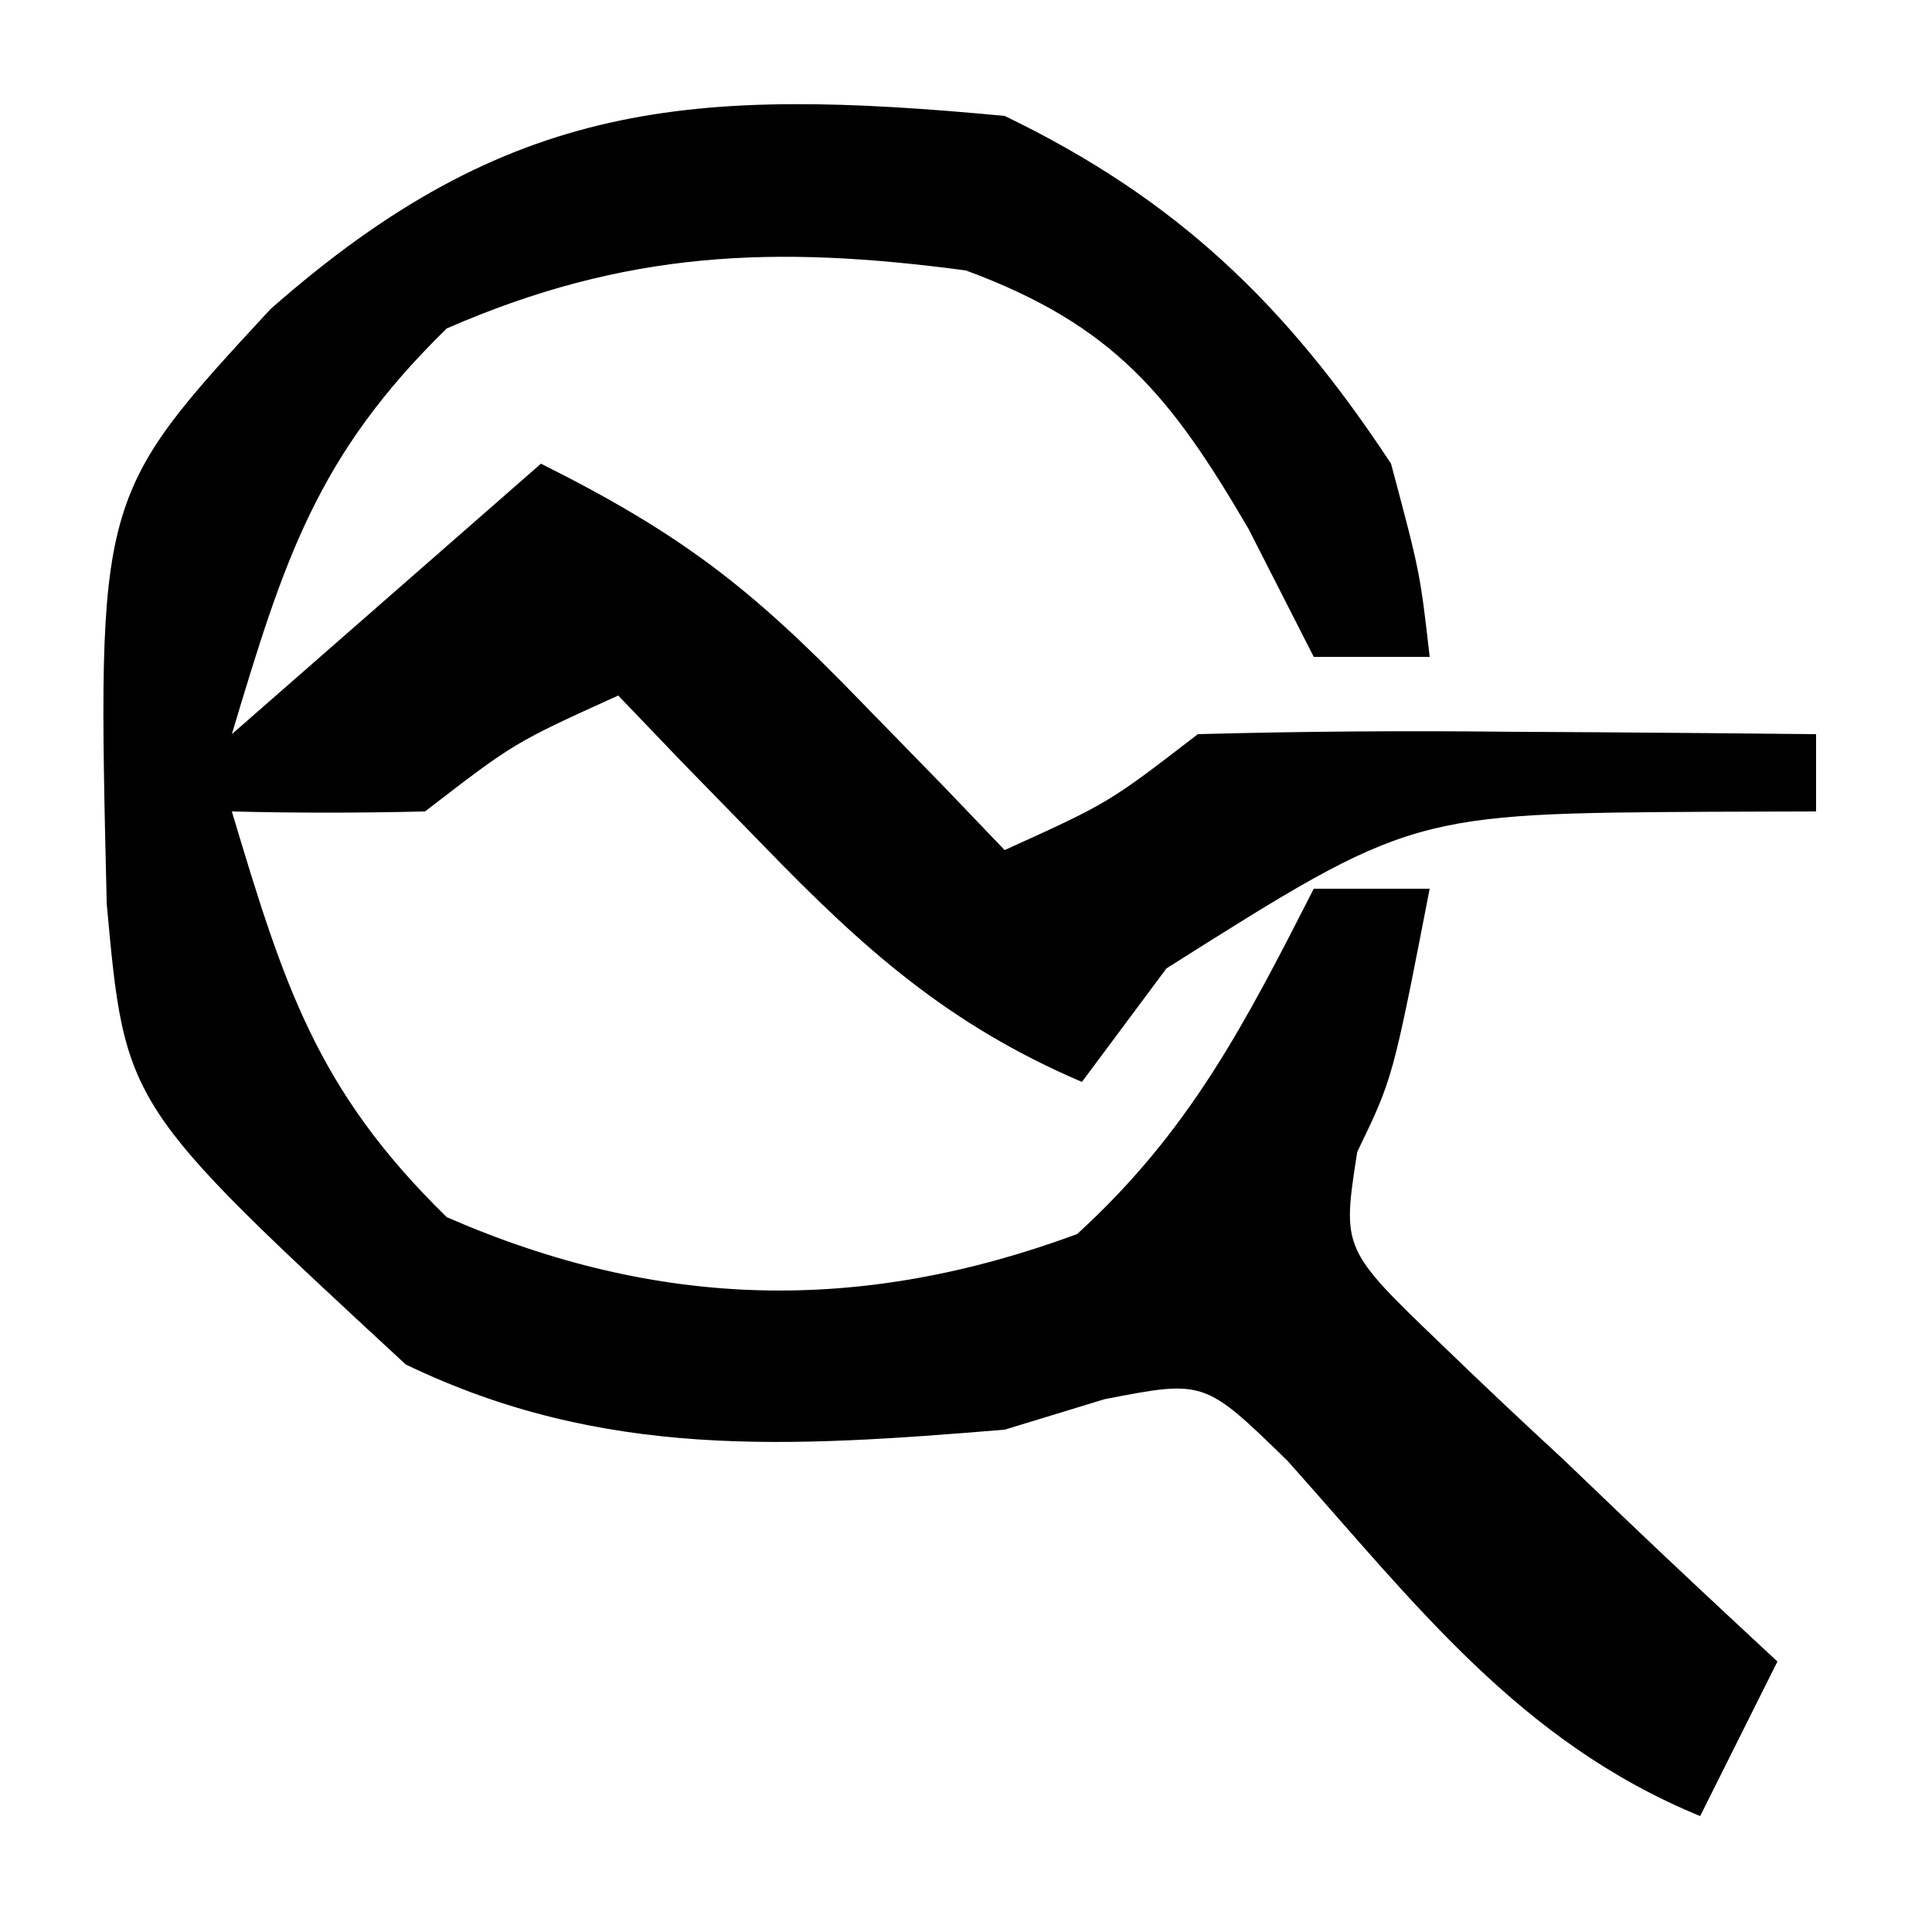 <?xml version="1.0" encoding="UTF-8"?>
<svg version="1.1" xmlns="http://www.w3.org/2000/svg" width="50" height="50">
<path d="M0 0 C4.449 2.145 7.288 4.881 10 9 C10.75 11.812 10.75 11.812 11 14 C10.01 14 9.02 14 8 14 C7.443 12.907 6.886 11.814 6.312 10.688 C4.306 7.257 2.843 5.42 -1 4 C-5.962 3.335 -9.821 3.486 -14.438 5.5 C-17.809 8.79 -18.654 11.513 -20 16 C-16.04 12.535 -16.04 12.535 -12 9 C-8.332 10.834 -6.532 12.251 -3.75 15.125 C-3.044 15.849 -2.337 16.574 -1.609 17.32 C-1.078 17.875 -0.547 18.429 0 19 C2.691 17.78 2.691 17.78 5 16 C7.697 15.927 10.367 15.908 13.062 15.938 C14.2 15.944 14.2 15.944 15.361 15.951 C17.241 15.963 19.12 15.981 21 16 C21 16.66 21 17.32 21 18 C19.697 18.004 19.697 18.004 18.367 18.008 C10.535 18.052 10.535 18.052 4.188 22.062 C3.105 23.517 3.105 23.517 2 25 C-1.452 23.523 -3.65 21.562 -6.25 18.875 C-6.956 18.151 -7.663 17.426 -8.391 16.68 C-8.922 16.125 -9.453 15.571 -10 15 C-12.691 16.22 -12.691 16.22 -15 18 C-16.666 18.041 -18.334 18.043 -20 18 C-18.654 22.487 -17.809 25.21 -14.438 28.5 C-8.966 30.888 -3.739 31.012 1.875 28.938 C4.785 26.284 6.214 23.506 8 20 C8.99 20 9.98 20 11 20 C10.047 24.904 10.047 24.904 9.125 26.812 C8.733 29.322 8.733 29.322 11.309 31.797 C12.339 32.794 13.383 33.778 14.438 34.75 C14.967 35.257 15.496 35.763 16.041 36.285 C17.35 37.535 18.674 38.769 20 40 C19.34 41.32 18.68 42.64 18 44 C13.326 42.082 10.621 38.497 7.316 34.801 C5.168 32.71 5.168 32.71 2.586 33.211 C1.306 33.602 1.306 33.602 0 34 C-5.585 34.458 -10.385 34.778 -15.5 32.312 C-22.763 25.594 -22.763 25.594 -23.238 20.391 C-23.487 9.851 -23.487 9.851 -19 5 C-12.836 -0.43 -8.096 -0.763 0 0 Z " fill="#000000" transform="translate(26,3)"/>
</svg>
